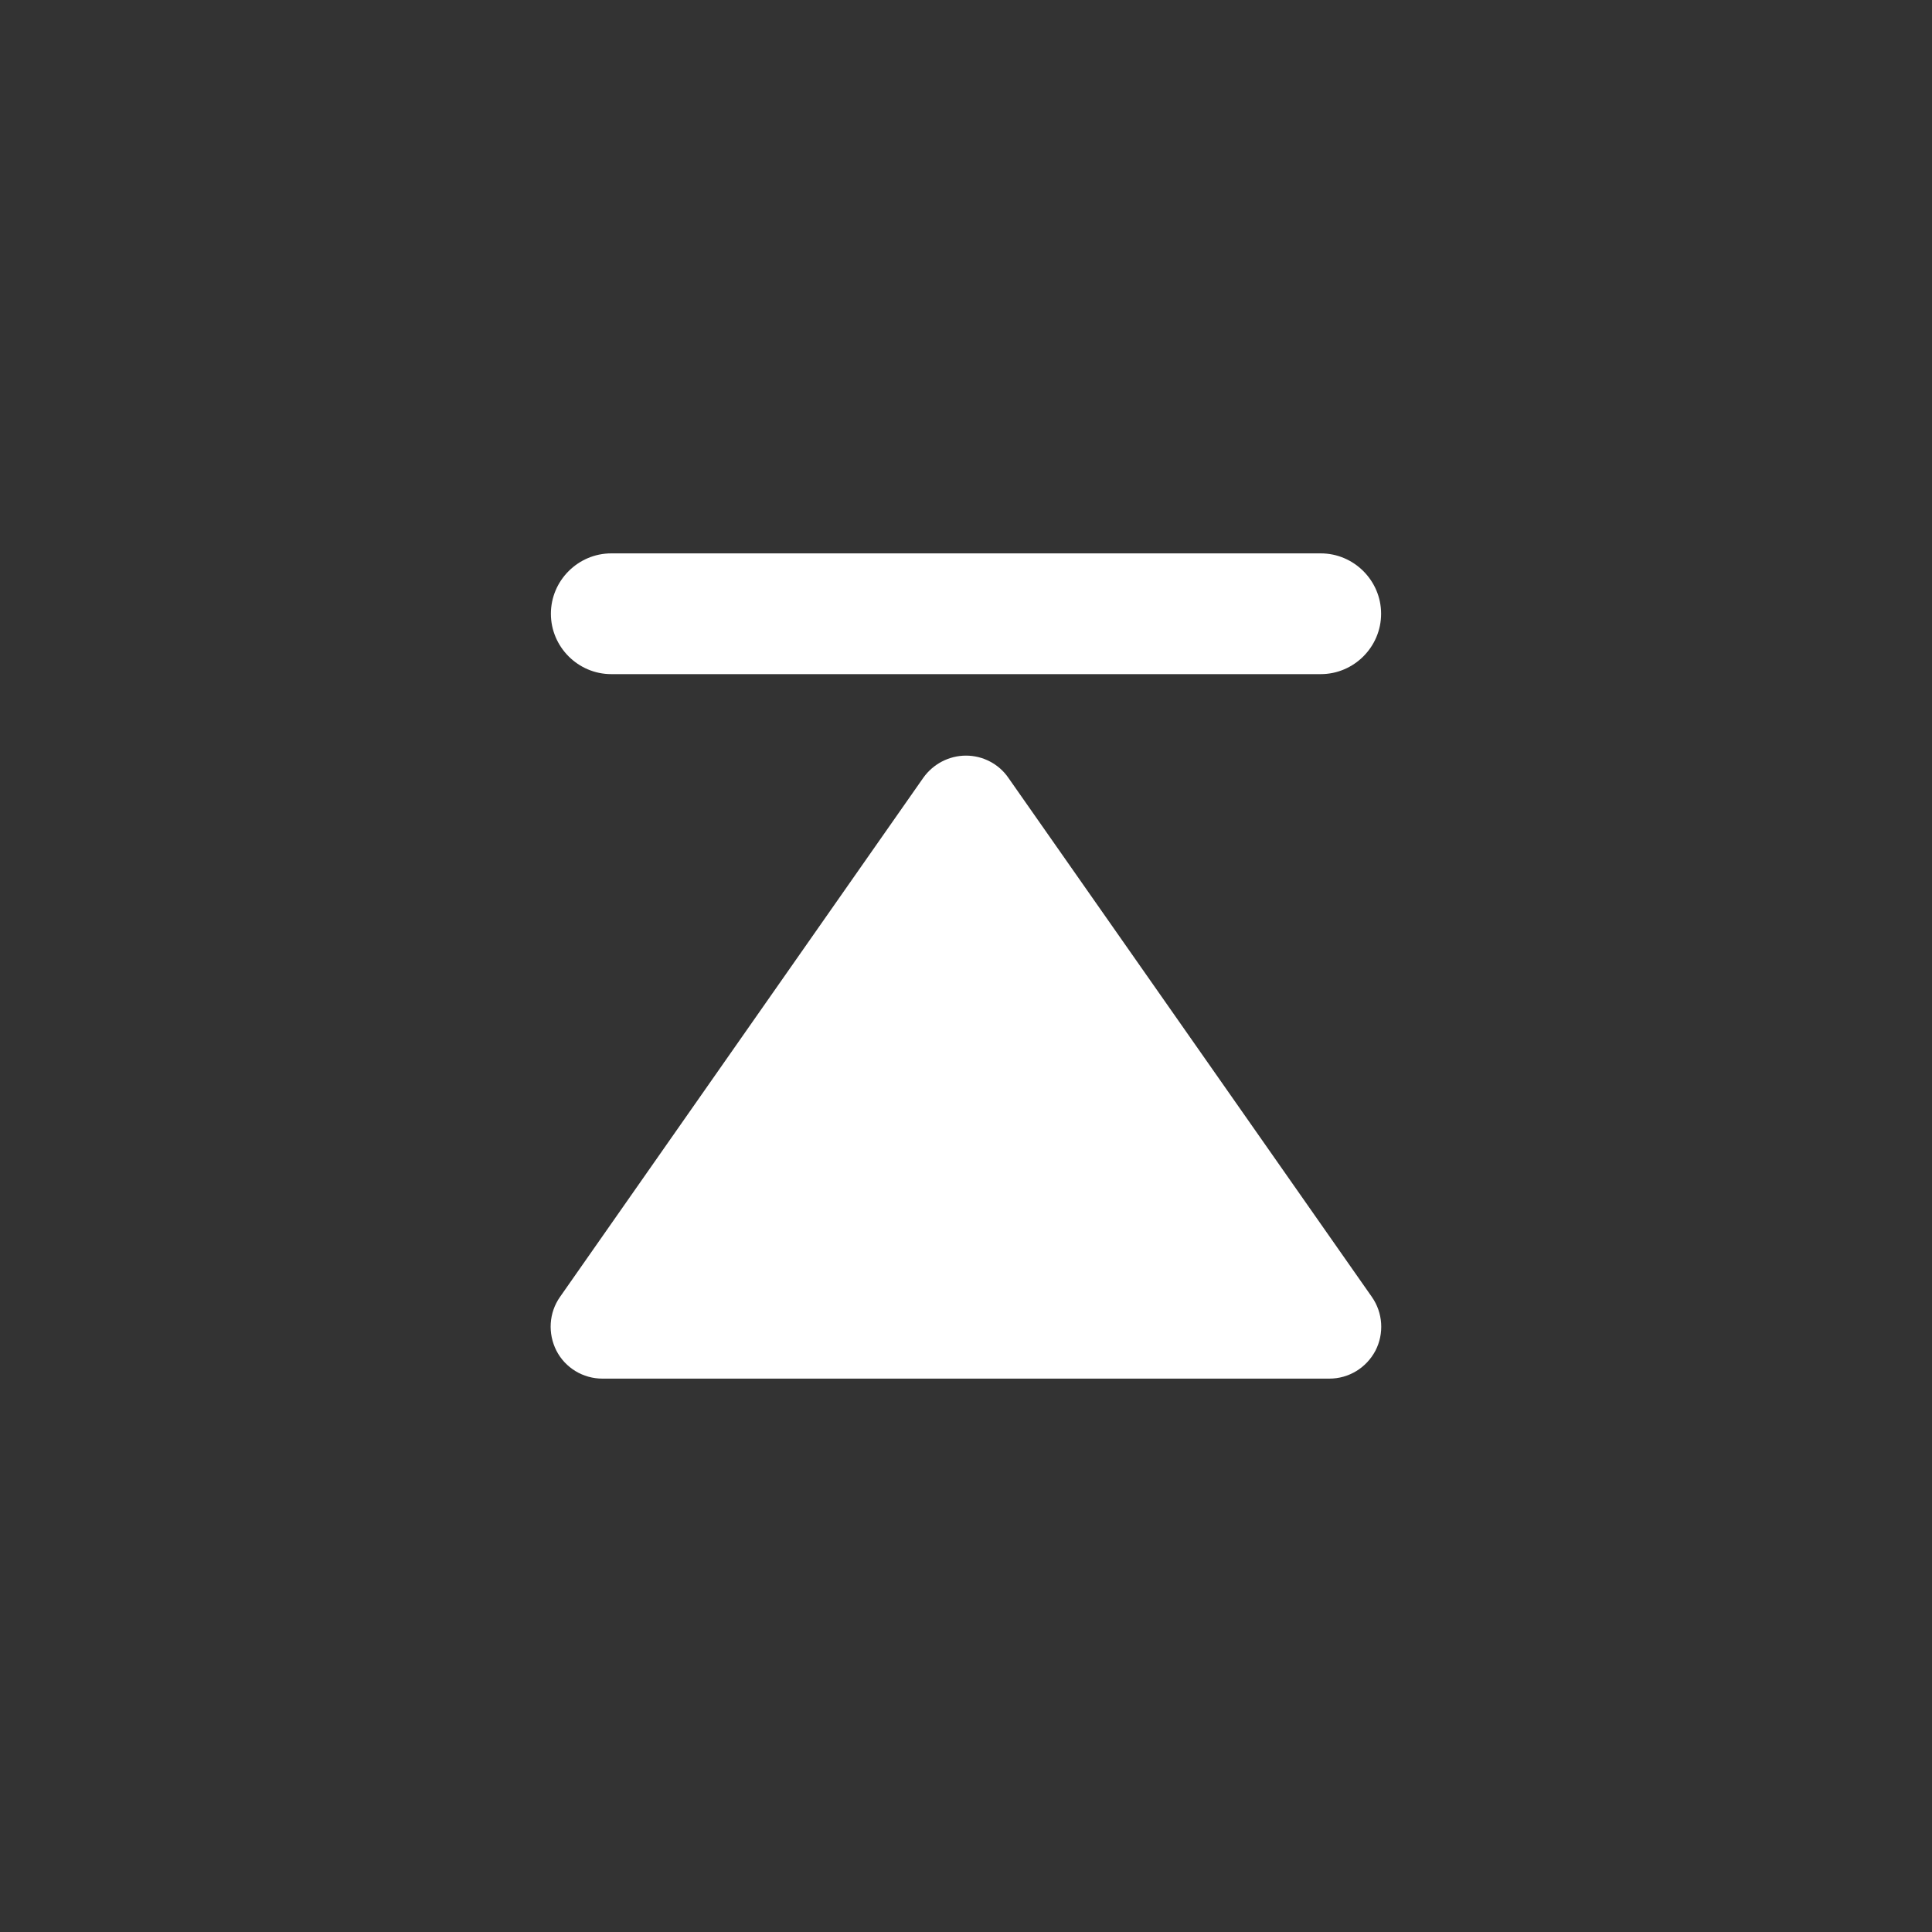 <svg width="28" height="28" viewBox="0 0 28 28" fill="none" xmlns="http://www.w3.org/2000/svg">
<rect x="0" y="0" width="28" height="28" fill="#333333" stroke="none"/>
<g id="Frame" clip-path="url(#clip0_1695_259)">
<path id="Vector" d="M19.141 9.77H8.859C8.378 9.77 7.984 9.376 7.984 8.895C7.984 8.414 8.378 8.02 8.859 8.02H19.141C19.622 8.02 20.016 8.414 20.016 8.895C20.016 9.376 19.622 9.77 19.141 9.77ZM14 10.951C13.754 10.951 13.524 11.072 13.382 11.271L8.116 18.796C7.954 19.026 7.938 19.327 8.064 19.575C8.192 19.824 8.449 19.98 8.731 19.98H19.266C19.548 19.98 19.802 19.824 19.934 19.575C20.062 19.327 20.043 19.026 19.882 18.796L14.615 11.274C14.547 11.174 14.455 11.093 14.348 11.037C14.24 10.98 14.121 10.951 14 10.951Z" fill="white"/>
</g>
<defs>
<clipPath id="clip0_1695_259">
<rect width="28" height="28" fill="white"/>
</clipPath>
</defs>
</svg>
